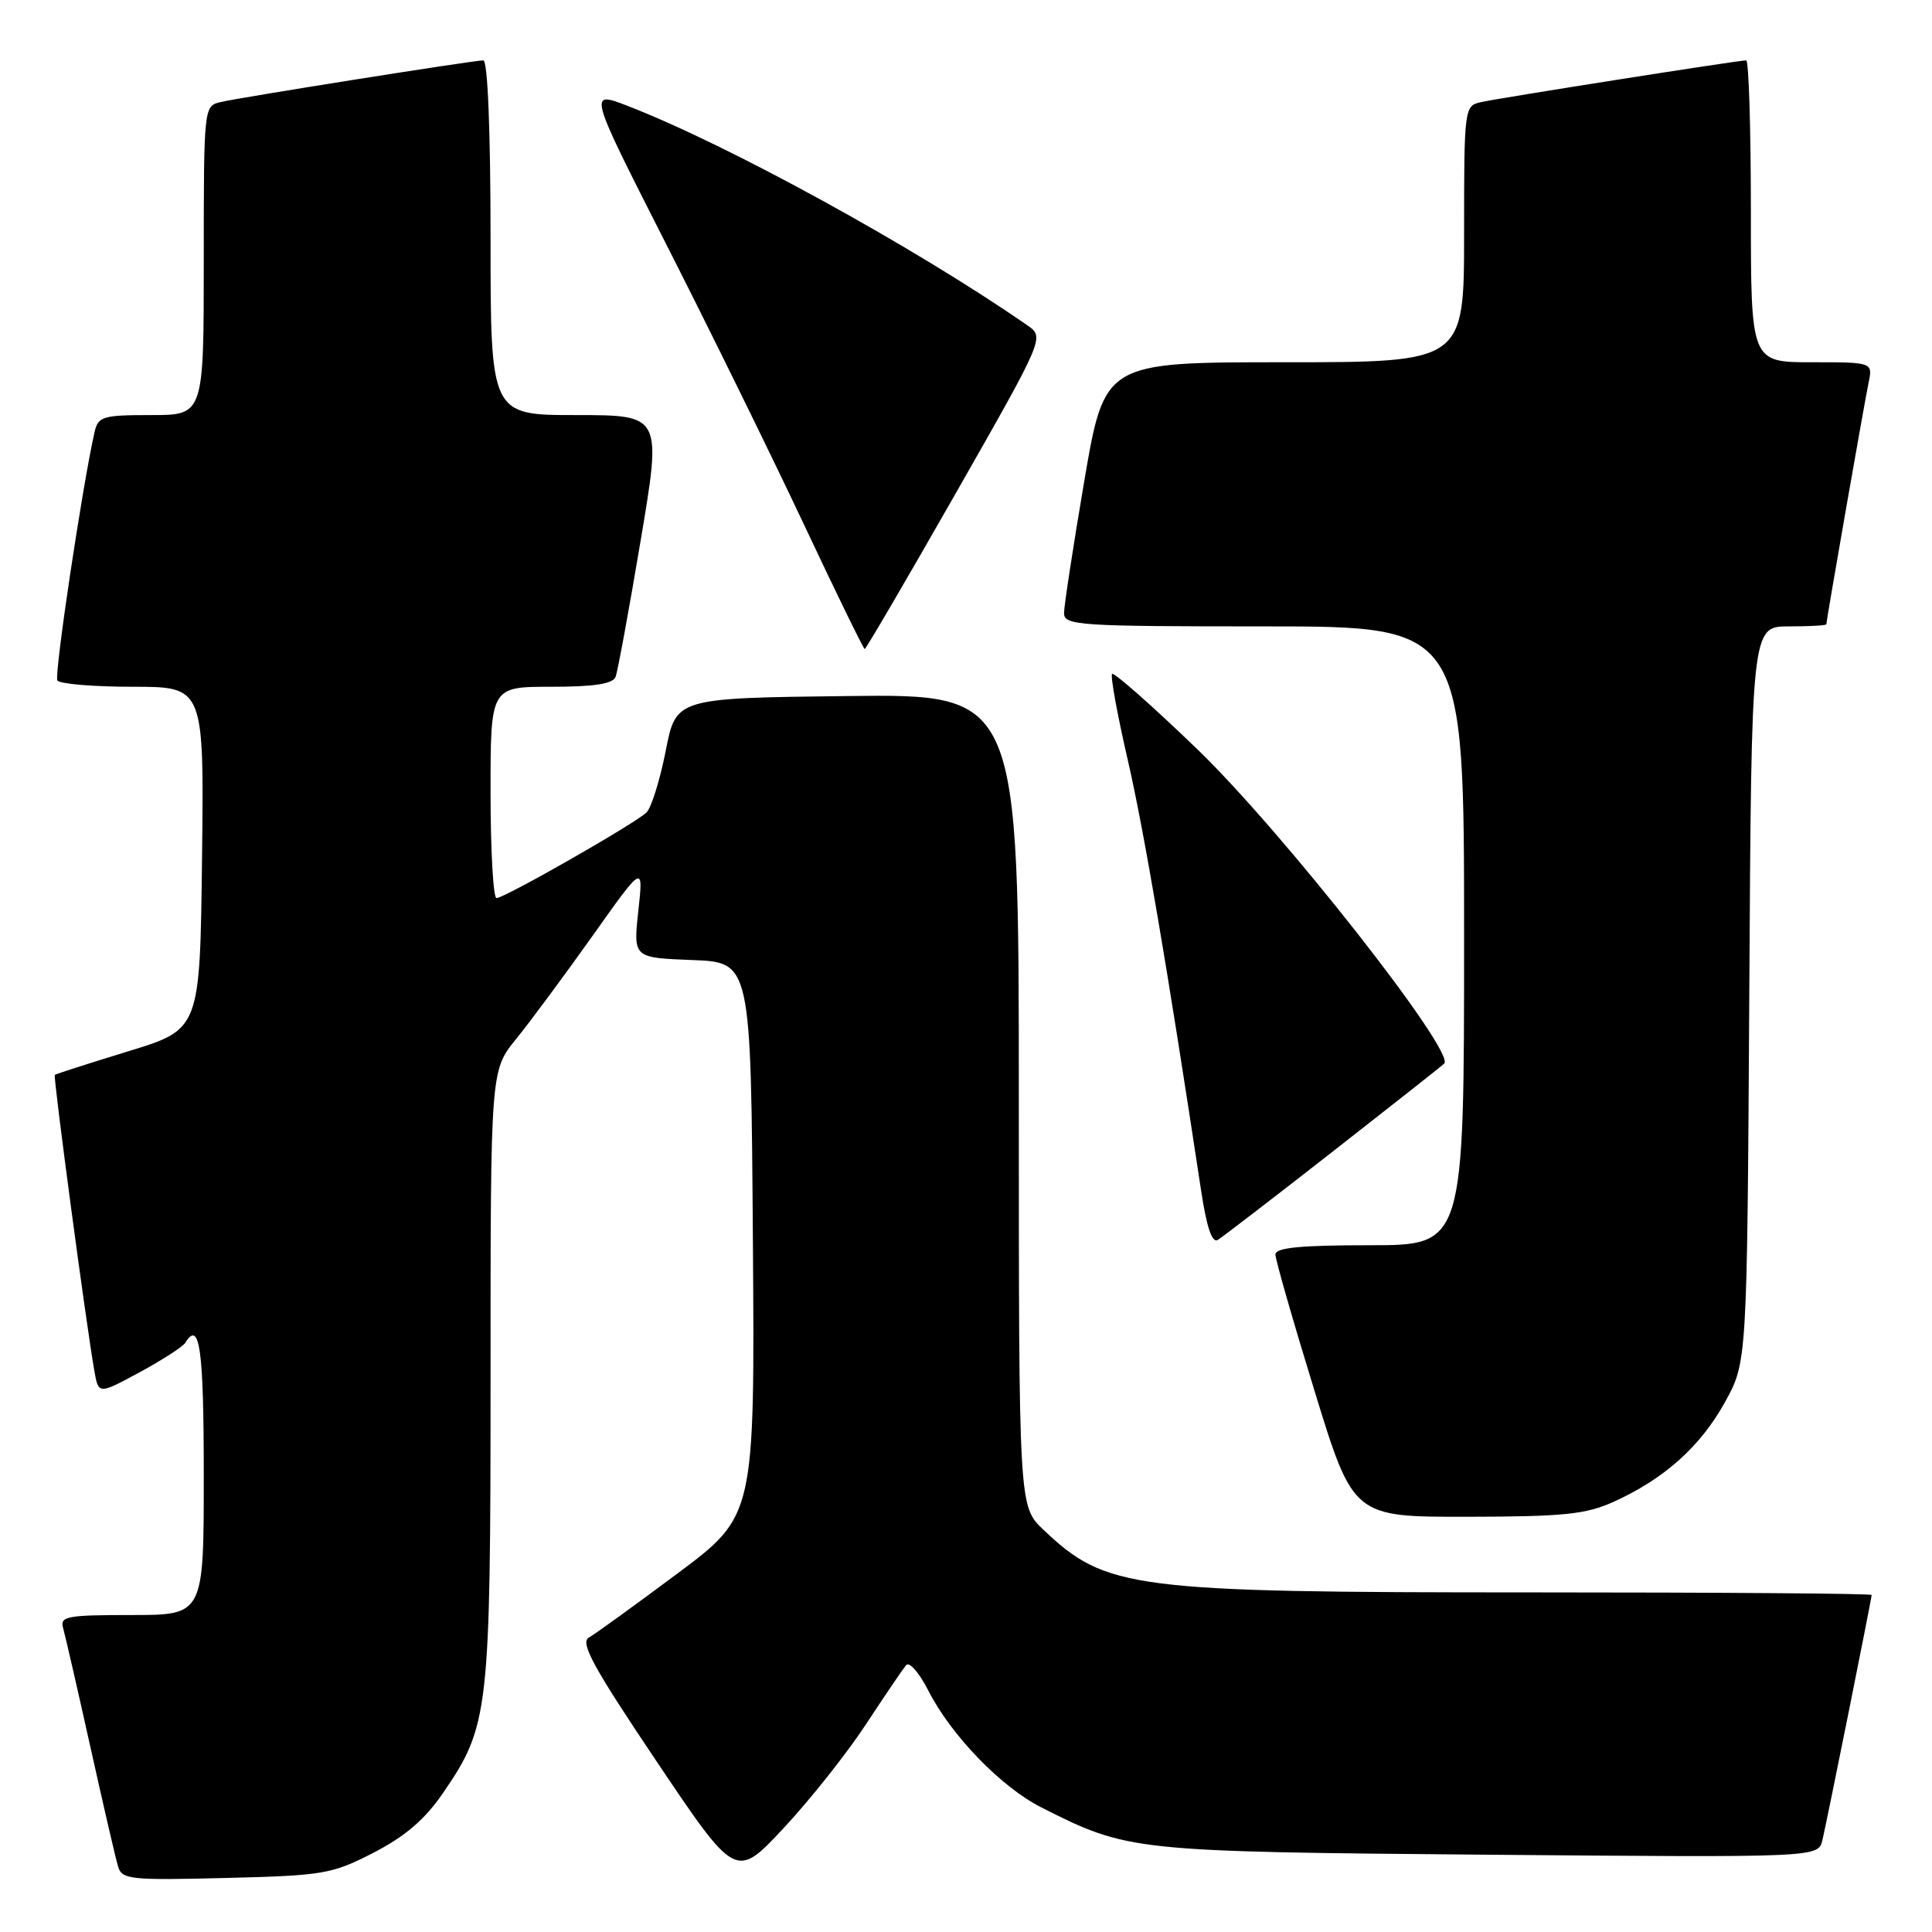 <?xml version="1.0" encoding="UTF-8" standalone="no"?>
<!DOCTYPE svg PUBLIC "-//W3C//DTD SVG 1.1//EN" "http://www.w3.org/Graphics/SVG/1.1/DTD/svg11.dtd" >
<svg xmlns="http://www.w3.org/2000/svg" xmlns:xlink="http://www.w3.org/1999/xlink" version="1.1" viewBox="0 0 256 256">
 <g >
 <path fill="currentColor"
d=" M 49.48 245.50 C 53.64 243.36 56.28 241.11 58.65 237.66 C 64.80 228.71 65.00 226.98 65.00 182.24 C 65.00 141.84 65.00 141.84 68.39 137.67 C 70.25 135.38 74.81 129.22 78.52 124.00 C 85.26 114.50 85.26 114.50 84.58 120.71 C 83.91 126.91 83.91 126.91 91.71 127.21 C 99.50 127.50 99.50 127.50 99.76 164.17 C 100.02 200.85 100.02 200.85 89.76 208.50 C 84.12 212.71 78.84 216.53 78.02 216.99 C 76.84 217.67 78.63 220.94 87.02 233.42 C 97.50 249.01 97.50 249.01 103.82 242.25 C 107.29 238.54 112.20 232.35 114.73 228.50 C 117.26 224.65 119.66 221.11 120.08 220.63 C 120.50 220.15 121.81 221.66 122.99 223.98 C 126.03 229.95 132.64 236.78 137.96 239.48 C 149.49 245.31 149.96 245.36 197.21 245.76 C 240.93 246.13 240.93 246.13 241.48 243.82 C 242.13 241.05 248.00 211.84 248.00 211.34 C 248.00 211.15 227.77 211.00 203.05 211.00 C 149.83 211.00 146.56 210.58 138.25 202.69 C 135.00 199.61 135.00 199.61 135.00 145.79 C 135.00 91.96 135.00 91.96 112.29 92.23 C 89.57 92.50 89.57 92.50 88.21 99.50 C 87.45 103.35 86.31 107.02 85.67 107.65 C 84.20 109.10 66.86 119.00 65.79 119.00 C 65.36 119.00 65.00 112.70 65.00 105.00 C 65.00 91.00 65.00 91.00 73.03 91.00 C 78.77 91.00 81.21 90.62 81.57 89.68 C 81.85 88.95 83.34 80.85 84.88 71.68 C 87.69 55.00 87.69 55.00 76.34 55.00 C 65.00 55.00 65.00 55.00 65.00 31.50 C 65.00 17.22 64.62 8.00 64.04 8.00 C 62.77 8.00 32.11 12.86 29.25 13.52 C 27.01 14.04 27.00 14.10 27.00 34.52 C 27.00 55.00 27.00 55.00 20.02 55.00 C 13.60 55.00 13.00 55.18 12.53 57.25 C 10.91 64.38 7.16 89.44 7.60 90.16 C 7.88 90.62 12.37 91.00 17.58 91.00 C 27.04 91.00 27.04 91.00 26.77 113.70 C 26.50 136.40 26.50 136.40 17.00 139.30 C 11.78 140.90 7.39 142.31 7.26 142.43 C 7.03 142.64 11.40 175.38 12.50 181.64 C 13.05 184.78 13.05 184.78 18.51 181.83 C 21.51 180.20 24.22 178.45 24.54 177.94 C 26.46 174.83 27.00 178.67 27.00 195.50 C 27.00 214.00 27.00 214.00 17.43 214.00 C 8.80 214.00 7.91 214.17 8.37 215.75 C 8.64 216.71 10.27 223.80 11.98 231.50 C 13.69 239.20 15.34 246.33 15.65 247.34 C 16.15 249.04 17.28 249.16 29.92 248.84 C 42.87 248.52 43.98 248.33 49.48 245.50 Z  M 213.85 198.98 C 220.53 195.95 225.31 191.67 228.55 185.82 C 231.50 180.50 231.50 180.50 231.79 131.75 C 232.07 83.00 232.07 83.00 237.04 83.00 C 239.77 83.00 242.00 82.88 242.00 82.72 C 242.00 82.20 247.02 53.49 247.59 50.75 C 248.16 48.00 248.16 48.00 240.08 48.00 C 232.00 48.00 232.00 48.00 232.00 28.00 C 232.00 17.00 231.72 8.00 231.38 8.00 C 230.32 8.00 198.63 12.99 196.25 13.53 C 194.03 14.03 194.00 14.23 194.00 31.02 C 194.00 48.00 194.00 48.00 170.18 48.00 C 146.36 48.00 146.36 48.00 143.67 63.75 C 142.20 72.41 140.99 80.29 140.99 81.25 C 141.00 82.87 142.93 83.00 167.50 83.00 C 194.00 83.00 194.00 83.00 194.00 124.00 C 194.00 165.00 194.00 165.00 181.50 165.00 C 172.29 165.00 169.00 165.32 169.00 166.23 C 169.00 166.90 171.32 175.00 174.16 184.23 C 179.31 201.00 179.31 201.00 194.41 200.98 C 207.27 200.96 210.14 200.66 213.85 198.98 Z  M 176.50 152.66 C 184.20 146.64 190.89 141.37 191.36 140.94 C 192.98 139.50 169.83 110.02 158.55 99.18 C 152.65 93.50 147.61 89.05 147.36 89.30 C 147.11 89.55 148.05 94.69 149.44 100.72 C 151.60 110.13 154.69 128.27 159.15 157.74 C 159.89 162.64 160.60 164.75 161.37 164.29 C 161.99 163.91 168.80 158.68 176.50 152.66 Z  M 126.65 65.35 C 138.42 44.69 138.42 44.69 136.12 43.10 C 121.14 32.72 96.54 19.22 83.21 14.05 C 77.93 12.00 77.93 12.00 88.22 32.25 C 93.89 43.39 102.07 60.04 106.41 69.25 C 110.74 78.46 114.42 86.00 114.58 86.00 C 114.74 86.00 120.17 76.71 126.65 65.35 Z "/>
</g>
</svg>